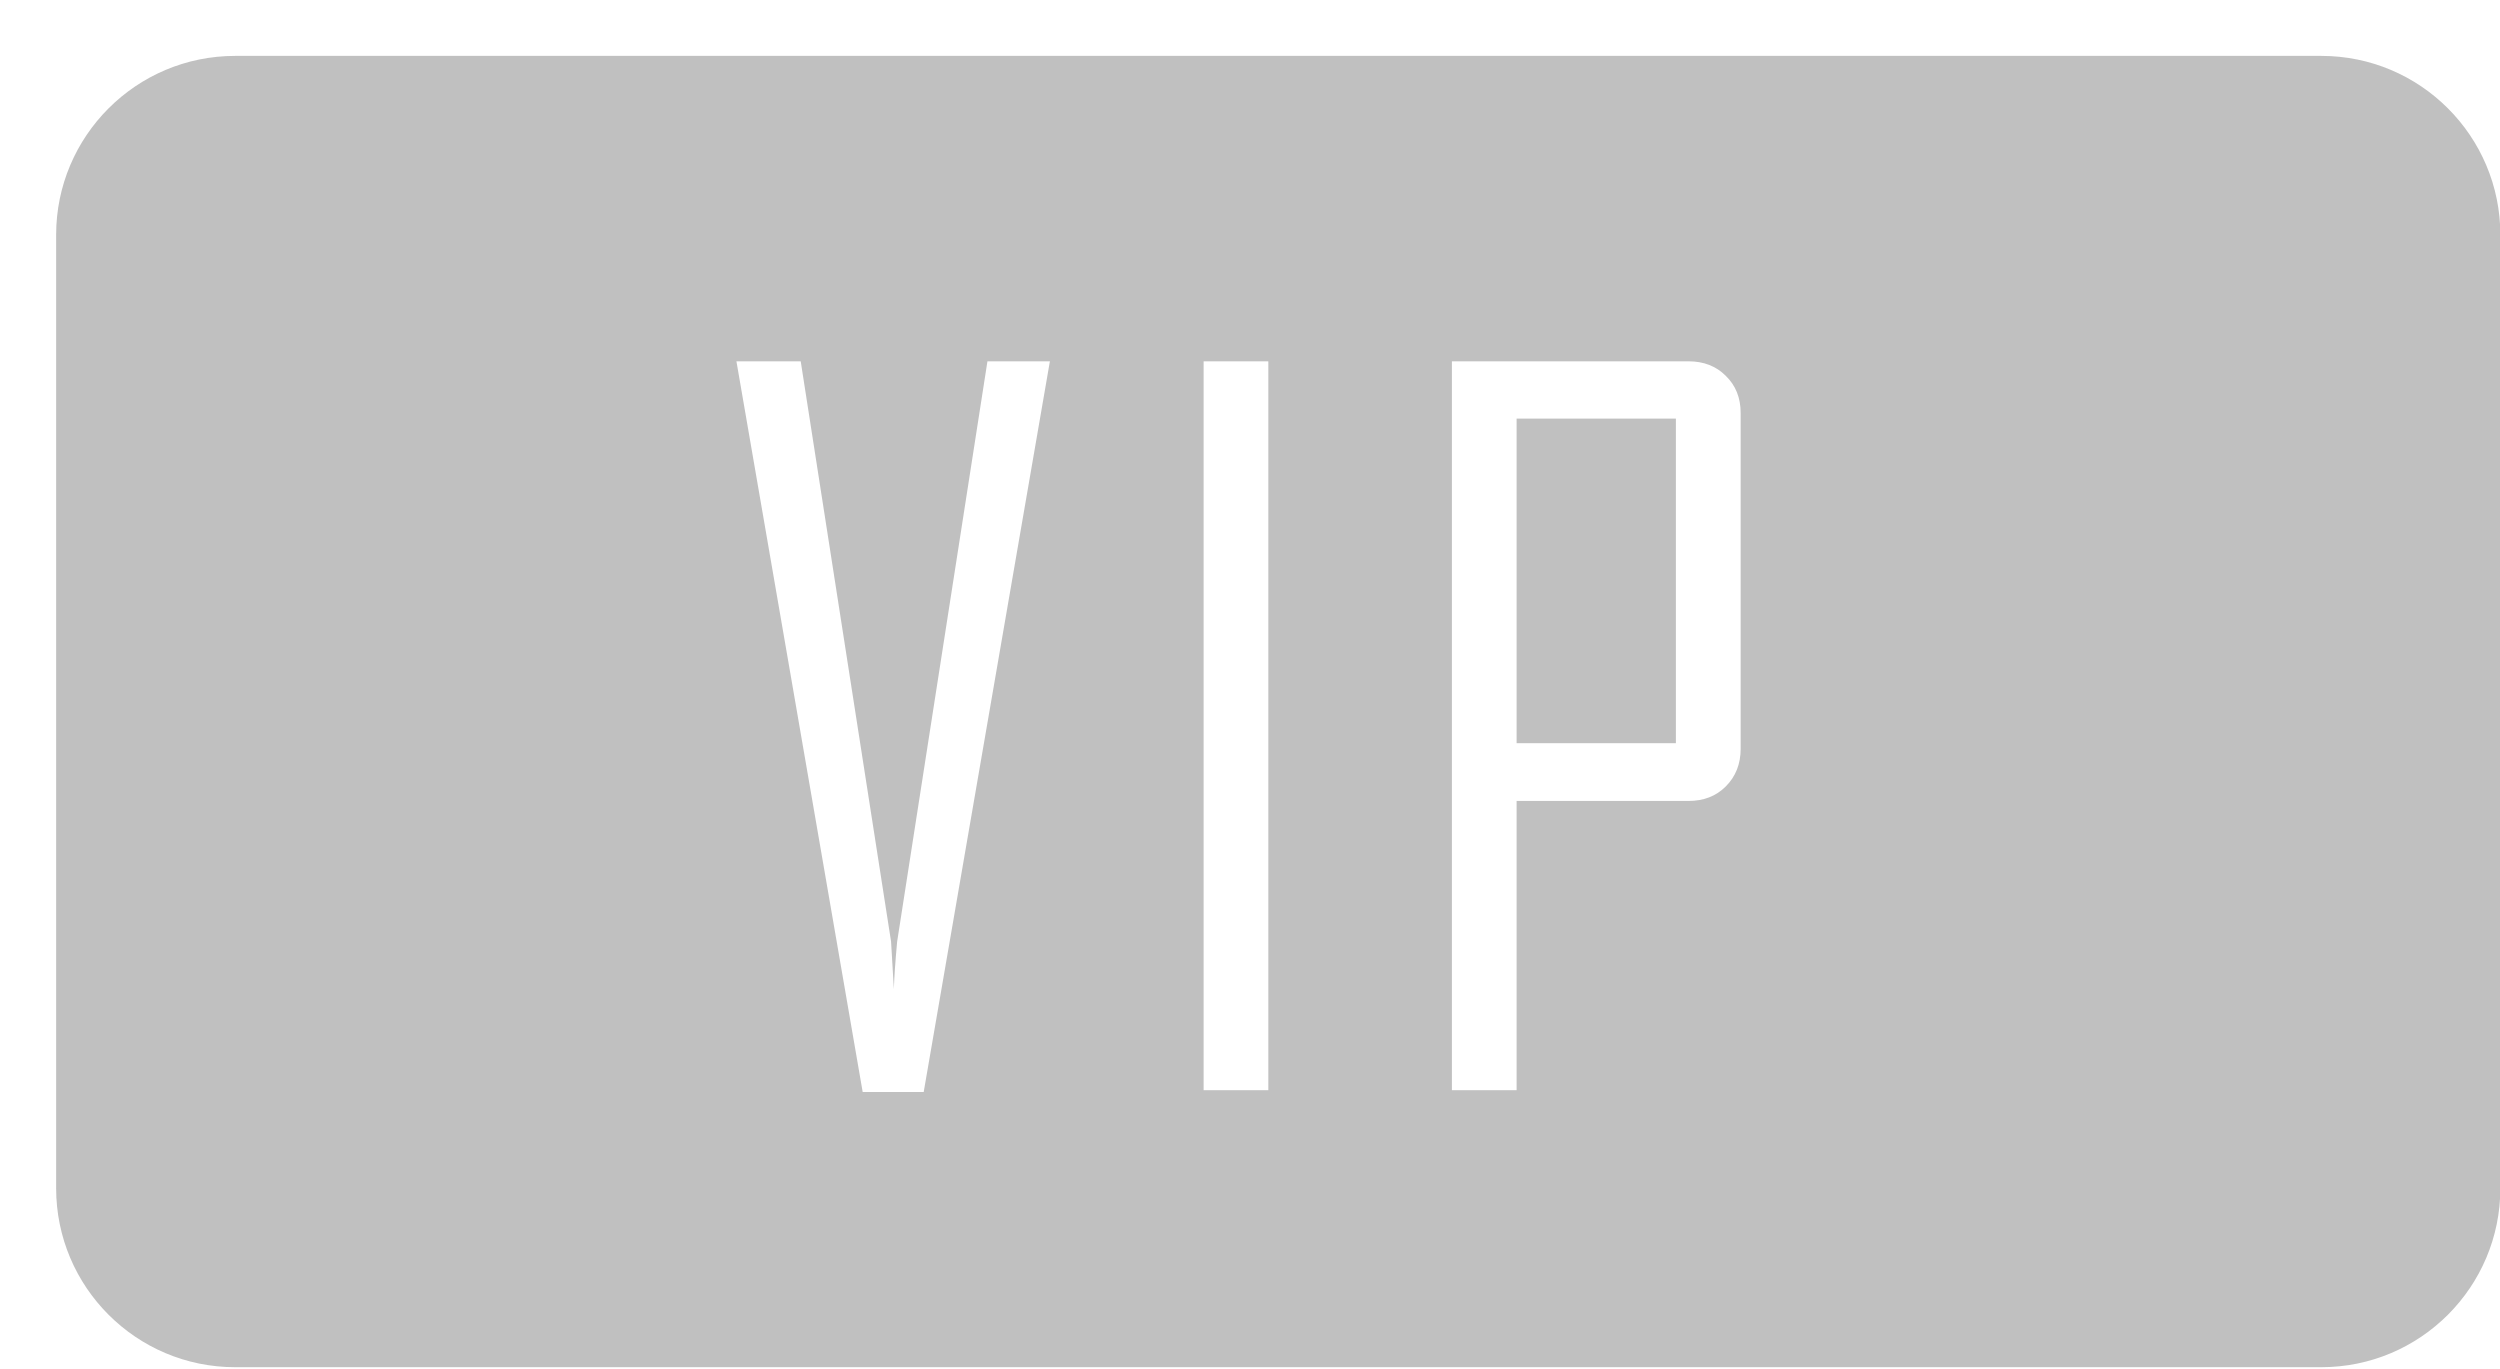 <svg width="42" height="23" viewBox="0 0 42 23" fill="none" xmlns="http://www.w3.org/2000/svg">
<path opacity="0.4" fill-rule="evenodd" clip-rule="evenodd" d="M3.951 0.939C2.29 0.939 0.943 2.286 0.943 3.947V19.961C0.943 21.622 2.29 22.969 3.951 22.969H38.998C40.659 22.969 42.006 21.622 42.006 19.961V3.947C42.006 2.286 40.659 0.939 38.998 0.939H3.951ZM15.518 18.346L17.638 6.07H16.589L15.072 15.819C15.04 16.168 15.022 16.434 15.017 16.617L14.97 15.819L13.452 6.07H12.372L14.493 18.346H15.518ZM20.221 18.315H21.308V6.07H20.221V18.315ZM28.992 13.213C29.159 13.047 29.243 12.835 29.243 12.58V6.939C29.243 6.683 29.159 6.474 28.992 6.313C28.831 6.151 28.622 6.07 28.366 6.07H24.392V18.315H25.479V13.456H28.366C28.622 13.456 28.831 13.375 28.992 13.213ZM28.155 7.033V12.486H25.479V7.033H28.155Z" fill="#636363"/>
</svg>
